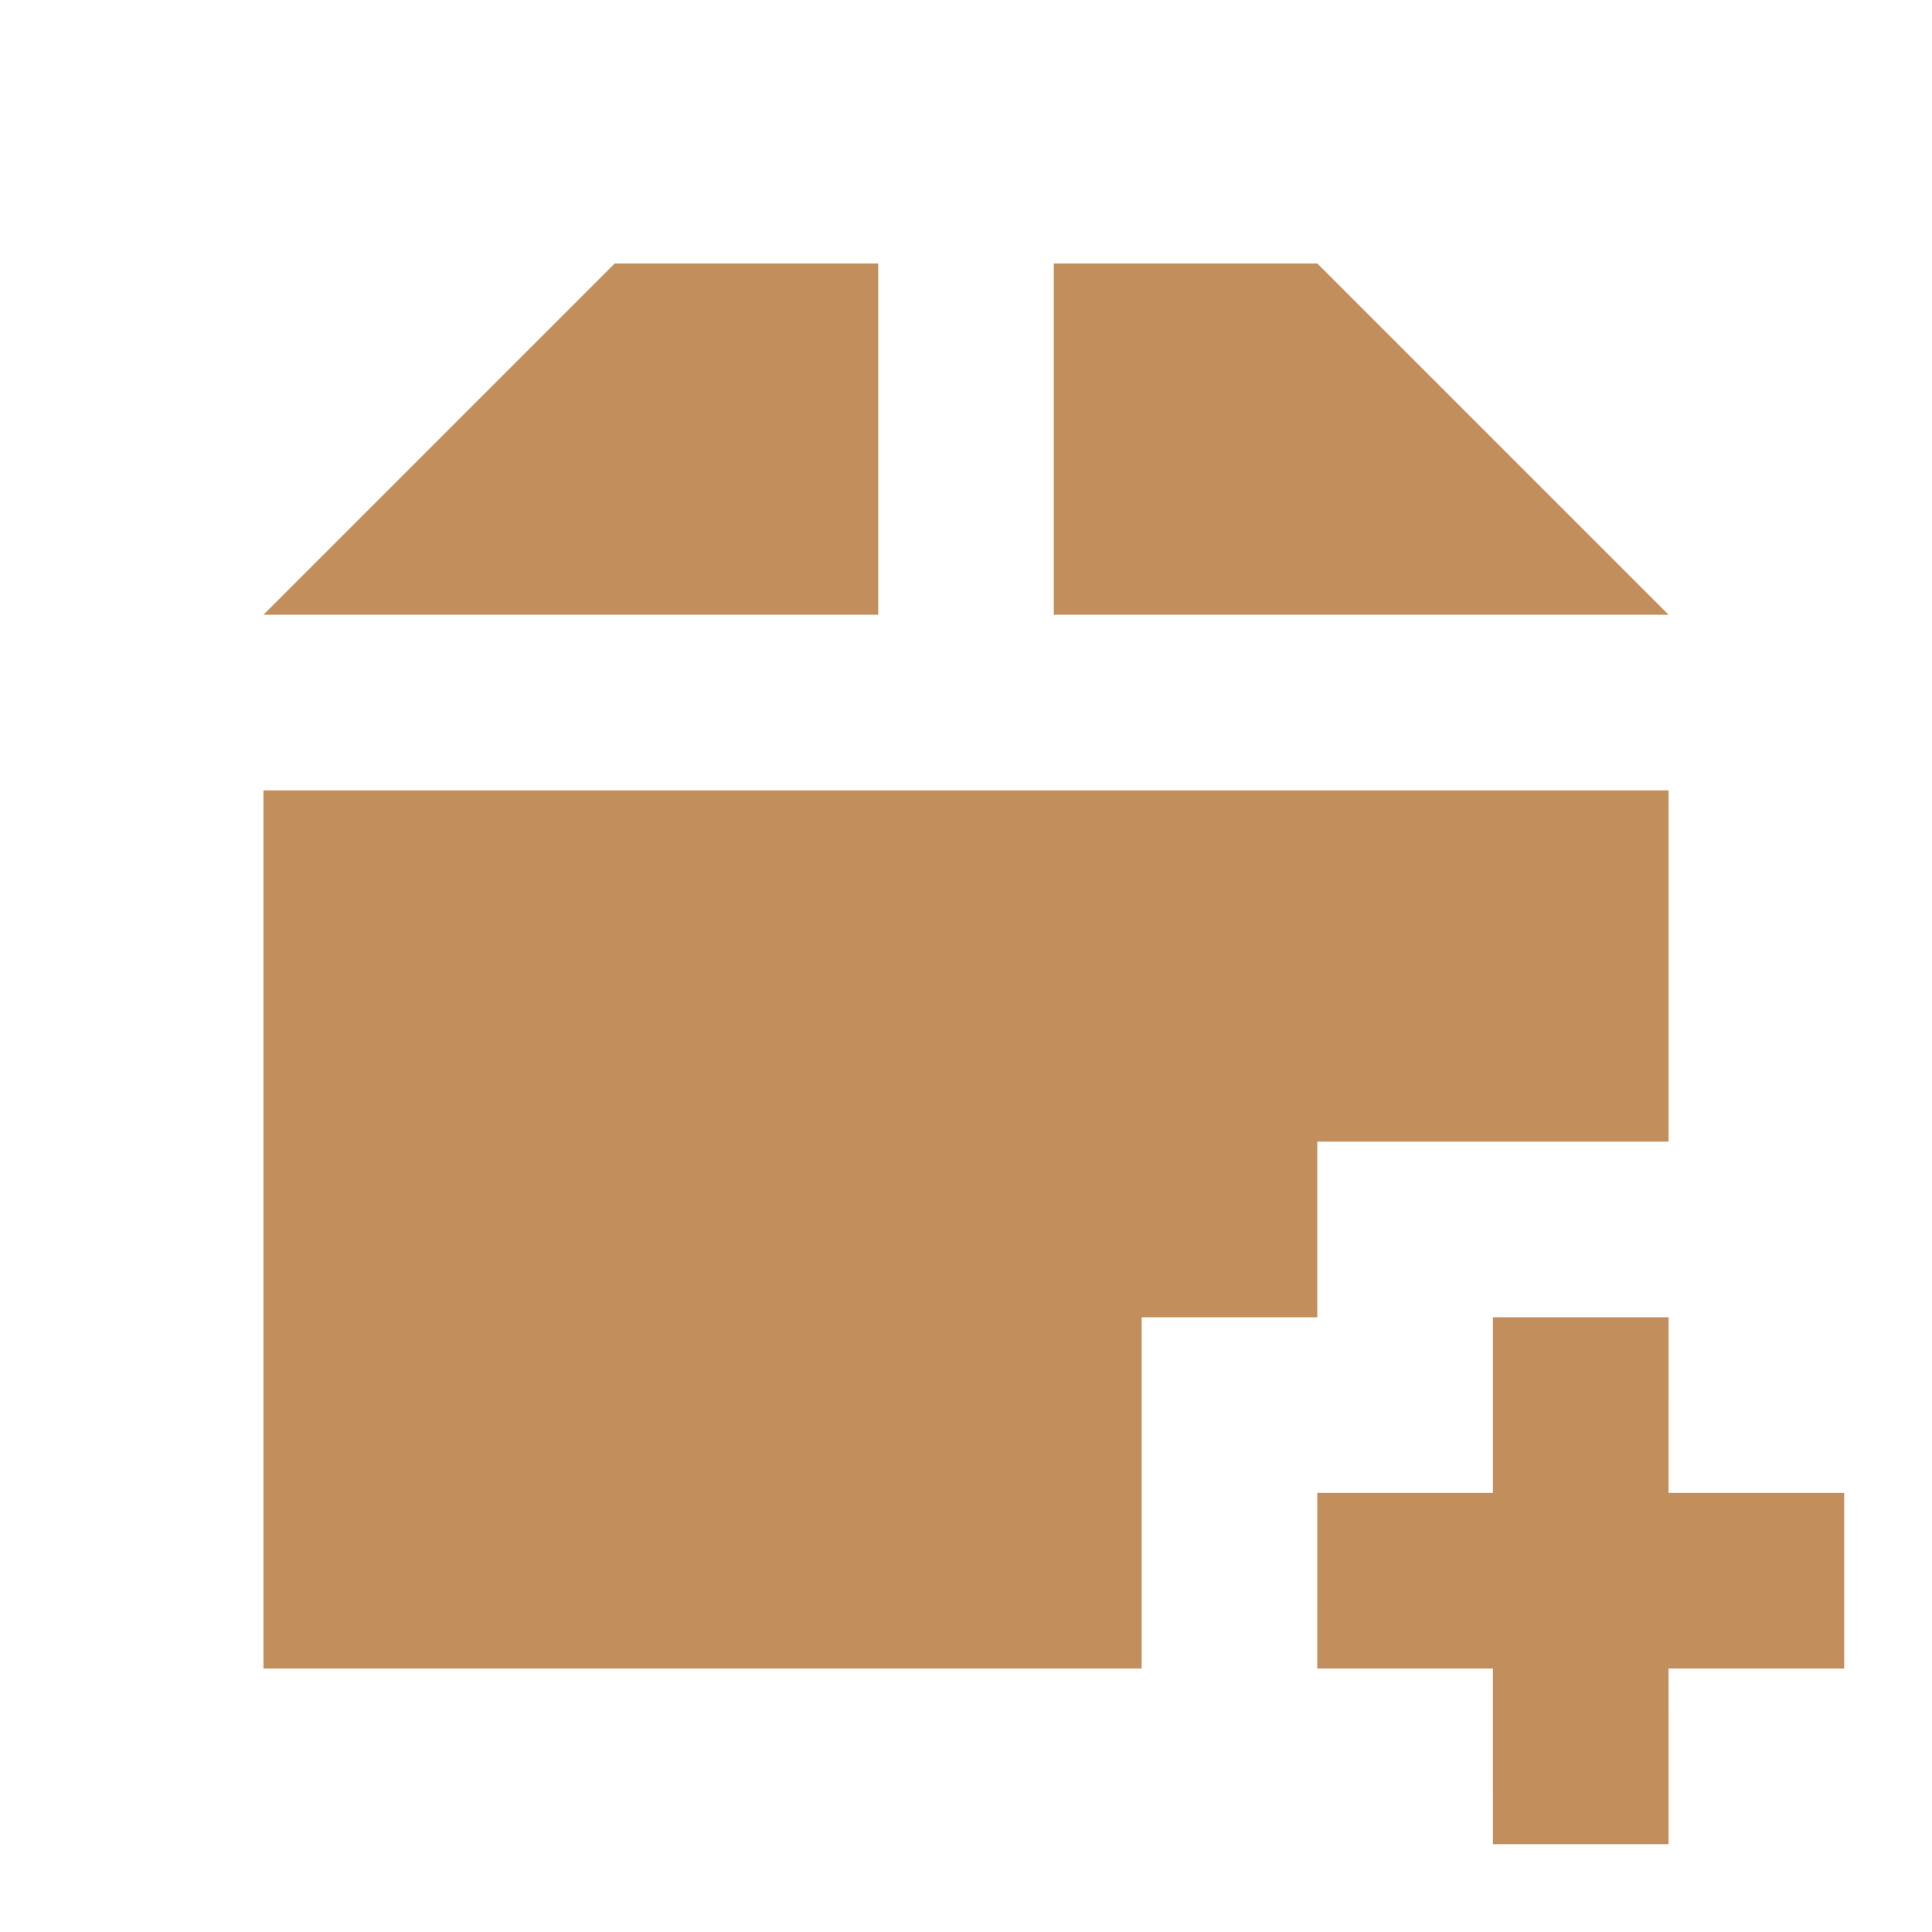 <?xml version="1.0" encoding="UTF-8" standalone="no"?>
<svg
   xmlns:dc="http://purl.org/dc/elements/1.1/"
   xmlns:cc="http://creativecommons.org/ns#"
   xmlns:rdf="http://www.w3.org/1999/02/22-rdf-syntax-ns#"
   xmlns:svg="http://www.w3.org/2000/svg"
   xmlns="http://www.w3.org/2000/svg"
   xmlns:sodipodi="http://sodipodi.sourceforge.net/DTD/sodipodi-0.dtd"
   xmlns:inkscape="http://www.inkscape.org/namespaces/inkscape"
   width="22"
   height="22"
   viewBox="0 0 22 22"
   id="svg2"
   version="1.1"
   inkscape:version="0.91 r"
   sodipodi:docname="aptdaemon-add.svg">
  <defs
     id="defs8" />
  <sodipodi:namedview
     pagecolor="#ffffff"
     bordercolor="#666666"
     borderopacity="1"
     objecttolerance="10"
     gridtolerance="10"
     guidetolerance="10"
     inkscape:pageopacity="0"
     inkscape:pageshadow="2"
     inkscape:window-width="1366"
     inkscape:window-height="747"
     id="namedview6"
     showgrid="true"
     inkscape:zoom="16"
     inkscape:cx="10.7873"
     inkscape:cy="13.253789"
     inkscape:window-x="0"
     inkscape:window-y="21"
     inkscape:window-maximized="1"
     inkscape:current-layer="svg2">
    <inkscape:grid
       type="xygrid"
       id="grid4138" />
  </sodipodi:namedview>
  <path
     style="fill:#c28e5c"
     d="m 7,3 -4,4 7,0 0,-4 z m 5,0 0,4 7,0 -4,-4 z m -9,6 0,10 10,0 L 13,15 l 2,0 0,-2 4,0 0,-4 z m 14,6 0,2 -2,0 -2.75e-4,2 2,0 L 17,21 19,21 l -1.37e-4,-2 2,0 L 21,17 l -2,0 6.8e-5,-2 z"
     id="path4"
     inkscape:connector-curvature="0"
     sodipodi:nodetypes="cccccccccccccccccccccccccccccccc" />
</svg>
